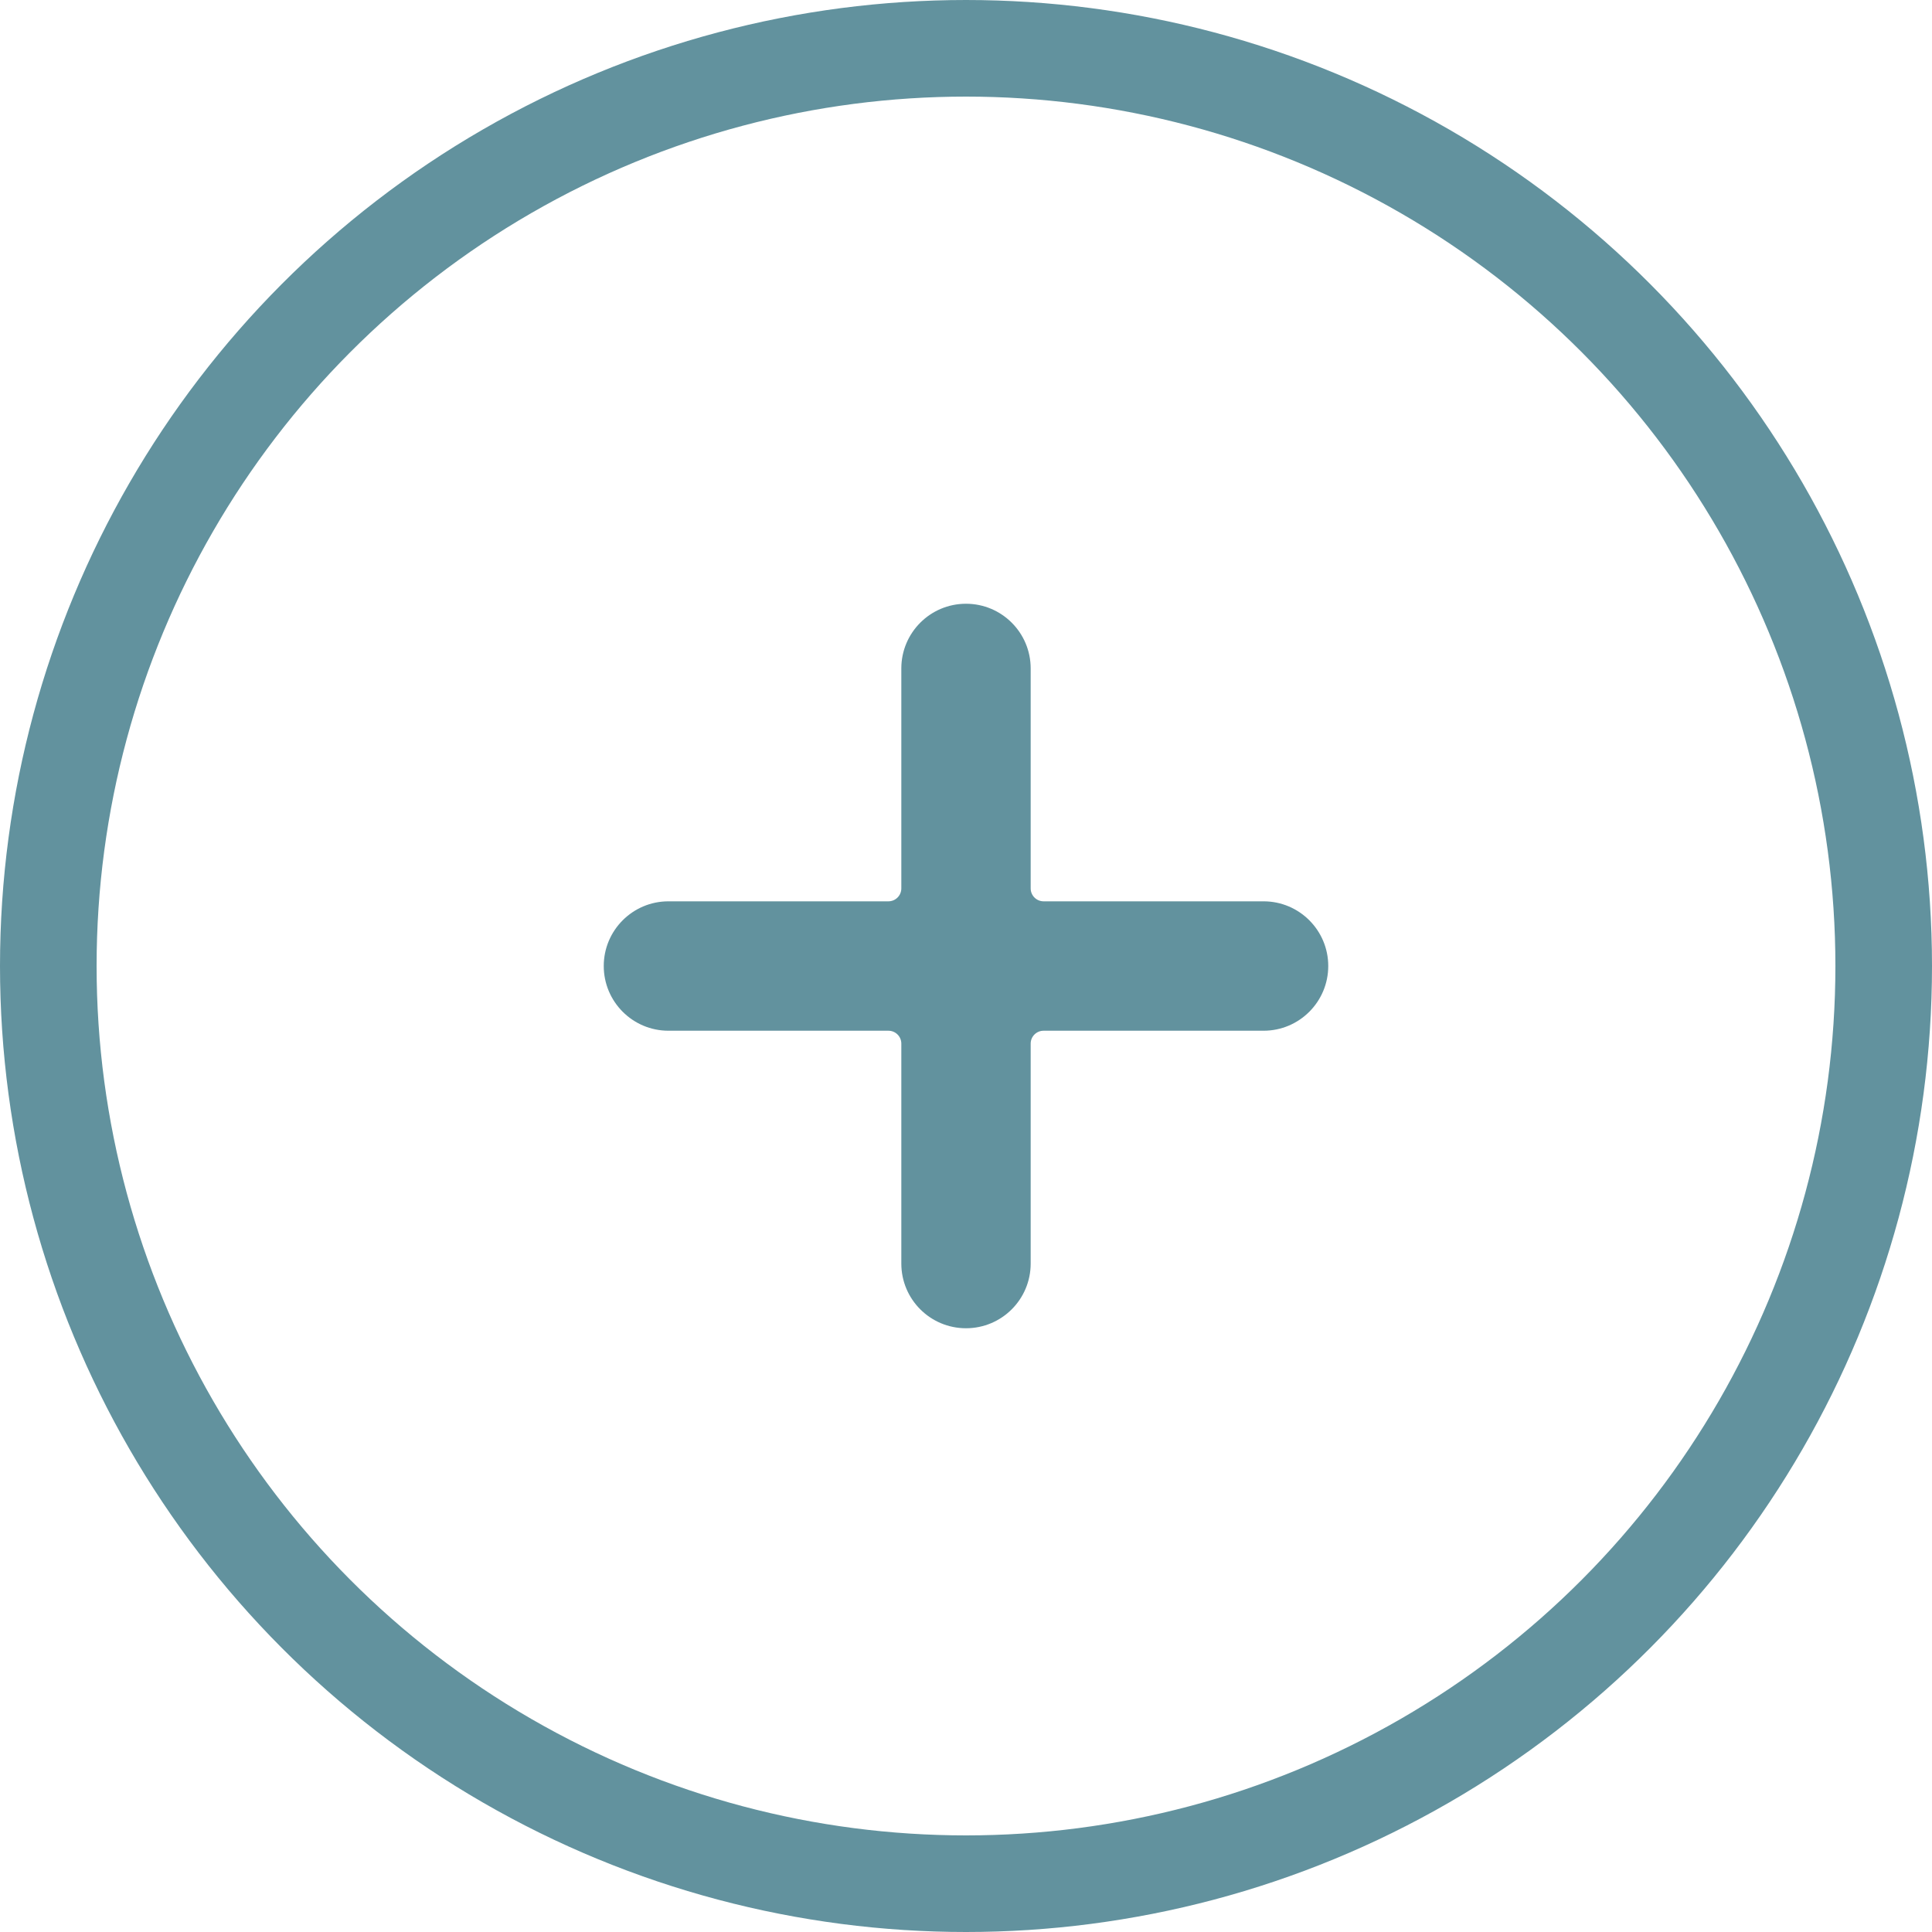 <svg width="40" height="40" viewBox="0 0 40 40" fill="none" xmlns="http://www.w3.org/2000/svg">
<circle cx="20" cy="20" r="19" stroke="#62929E" stroke-width="2"/>
<g clip-path="url(#clip0_534_2607)">
<path d="M26.161 18.661H21.607C21.459 18.661 21.339 18.541 21.339 18.393V13.839C21.339 13.1 20.74 12.5 20 12.5C19.26 12.5 18.661 13.1 18.661 13.839V18.393C18.661 18.541 18.541 18.661 18.393 18.661H13.839C13.1 18.661 12.5 19.261 12.5 20C12.5 20.74 13.1 21.34 13.839 21.34H18.393C18.541 21.34 18.661 21.459 18.661 21.607V26.161C18.661 26.901 19.26 27.5 20 27.5C20.74 27.5 21.339 26.901 21.339 26.161V21.607C21.339 21.459 21.459 21.34 21.607 21.34H26.161C26.9 21.34 27.5 20.74 27.5 20C27.5 19.261 26.9 18.661 26.161 18.661Z" fill="#62929E"/>
</g>
<defs>
<clipPath id="clip0_534_2607">
<rect width="15" height="15" fill="white" transform="translate(12.5 12.5)"/>
</clipPath>
</defs>
</svg>
